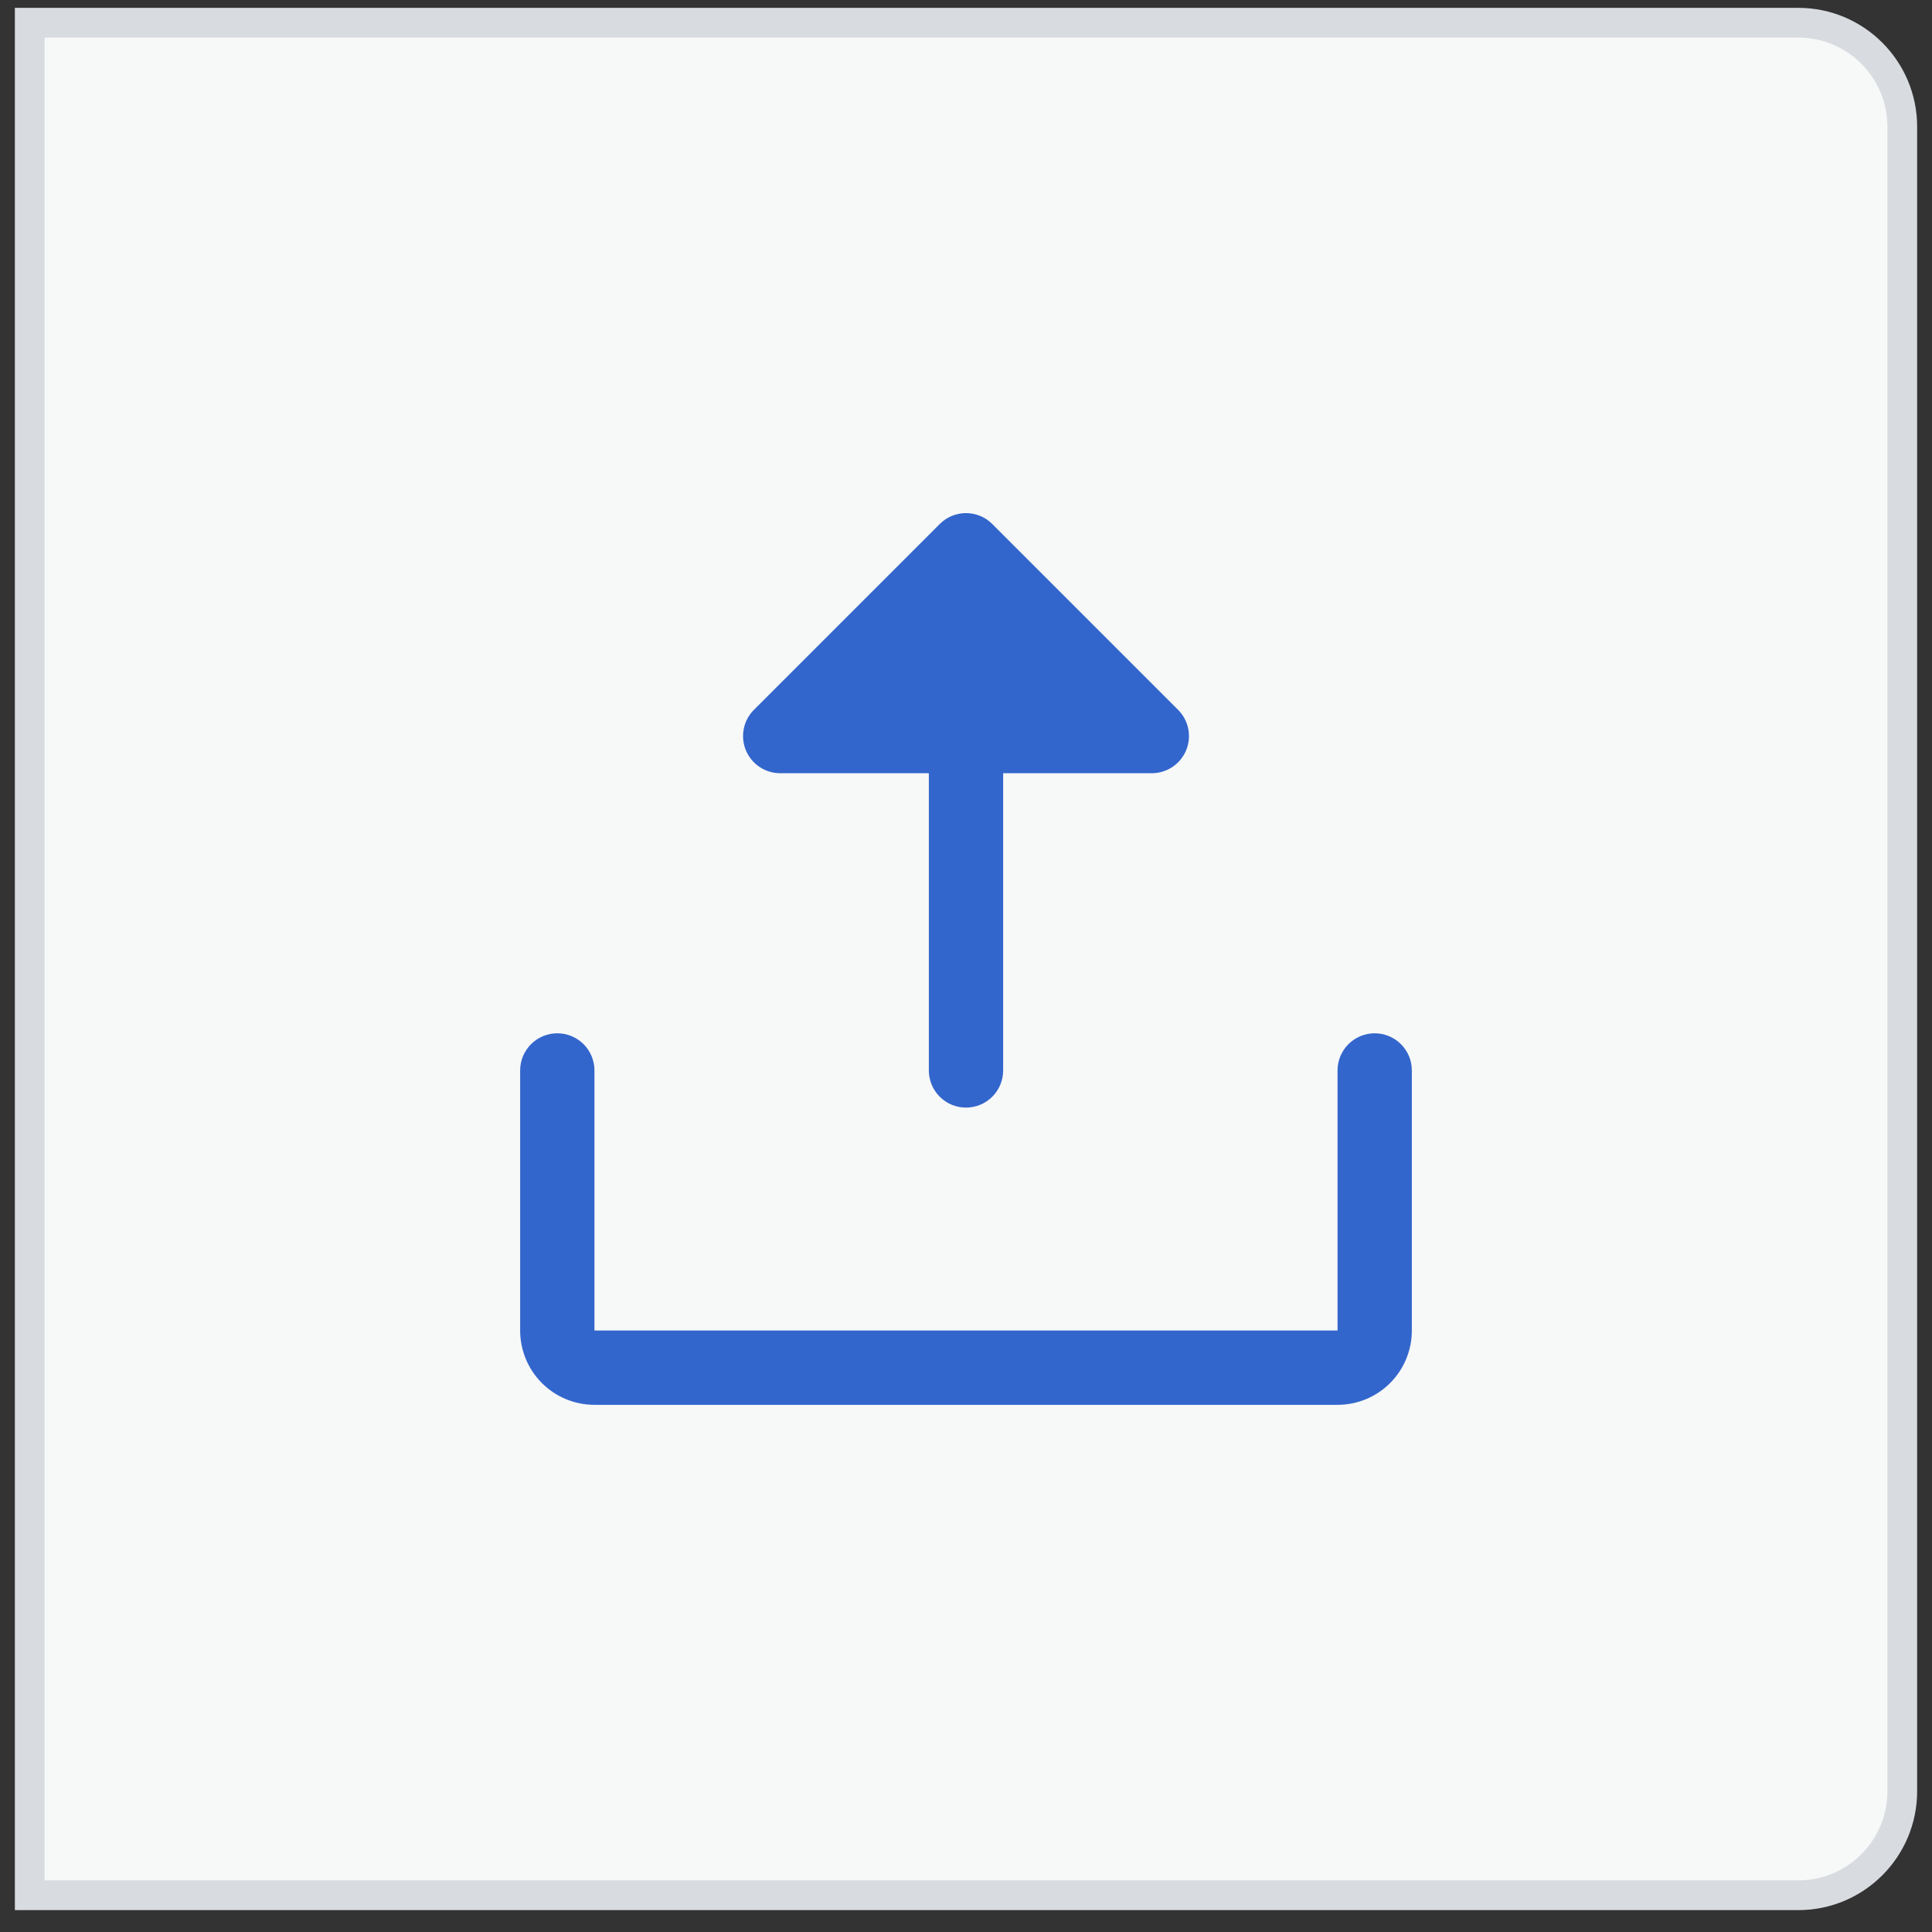 <svg width="65" height="65" viewBox="0 0 65 65" fill="none" xmlns="http://www.w3.org/2000/svg">
<rect x="0" y="0" width="65" height="65" fill="#333333" stroke="none"/>
<path d="M1 0.764H60.5C62.433 0.764 64 2.331 64 4.264V60.264C64 62.197 62.433 63.764 60.5 63.764H1V0.764Z" fill="#F7F8F8"/>
<path d="M1 0.764H60.5C62.433 0.764 64 2.331 64 4.264V60.264C64 62.197 62.433 63.764 60.5 63.764H1V0.764Z" stroke="#D8DBDF"/>
<path d="M47.5 36.014V44.764C47.5 45.427 47.237 46.063 46.768 46.532C46.299 47.001 45.663 47.264 45 47.264H20C19.337 47.264 18.701 47.001 18.232 46.532C17.763 46.063 17.5 45.427 17.5 44.764V36.014C17.5 35.683 17.632 35.365 17.866 35.13C18.101 34.896 18.419 34.764 18.75 34.764C19.081 34.764 19.399 34.896 19.634 35.13C19.868 35.365 20 35.683 20 36.014V44.764H45V36.014C45 35.683 45.132 35.365 45.366 35.13C45.6 34.896 45.919 34.764 46.25 34.764C46.581 34.764 46.9 34.896 47.134 35.13C47.368 35.365 47.5 35.683 47.5 36.014ZM26.25 26.014H31.25V36.014C31.25 36.346 31.382 36.664 31.616 36.898C31.851 37.133 32.169 37.264 32.5 37.264C32.831 37.264 33.15 37.133 33.384 36.898C33.618 36.664 33.75 36.346 33.75 36.014V26.014H38.75C38.997 26.014 39.239 25.941 39.445 25.804C39.651 25.666 39.811 25.471 39.906 25.243C40.001 25.014 40.025 24.763 39.977 24.52C39.929 24.277 39.809 24.055 39.634 23.88L33.384 17.63C33.268 17.514 33.13 17.421 32.979 17.358C32.827 17.296 32.664 17.263 32.5 17.263C32.336 17.263 32.173 17.296 32.021 17.358C31.87 17.421 31.732 17.514 31.616 17.63L25.366 23.88C25.191 24.055 25.071 24.277 25.023 24.52C24.975 24.763 25 25.014 25.094 25.243C25.189 25.471 25.349 25.666 25.555 25.804C25.761 25.941 26.003 26.014 26.25 26.014Z" fill="#3366CC"/>
</svg>
